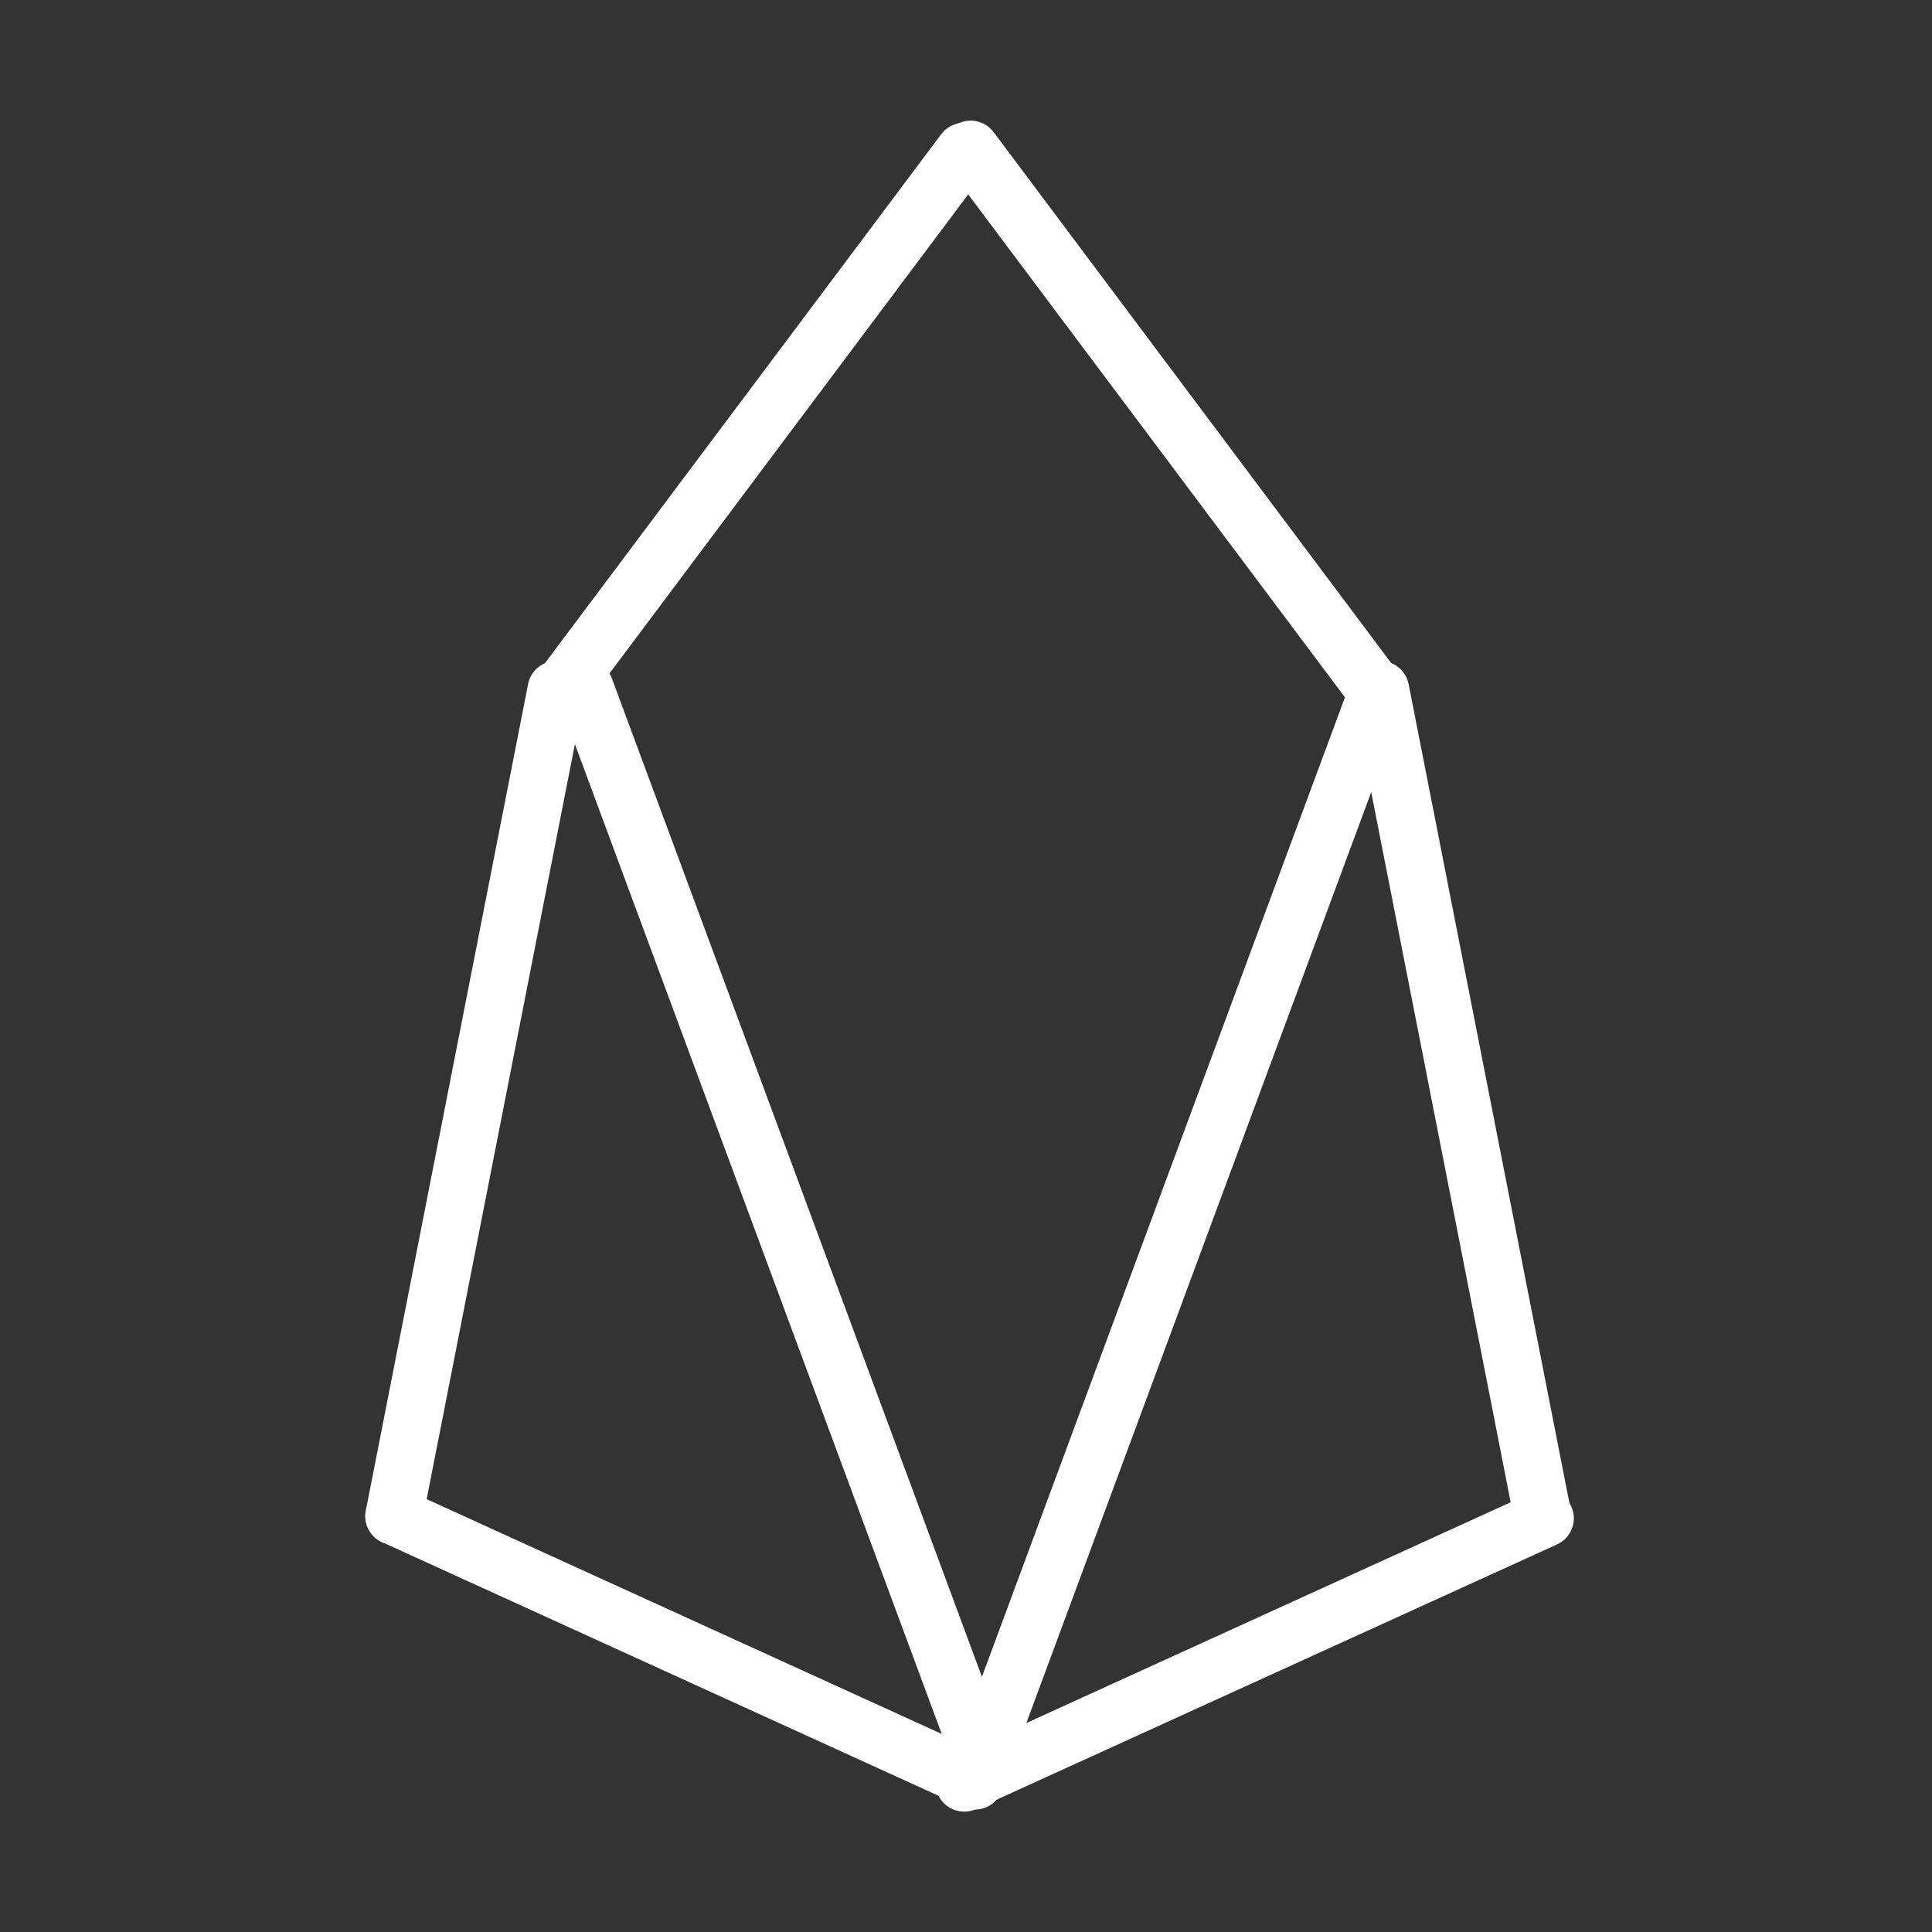<?xml version="1.0" standalone="no"?><!DOCTYPE svg PUBLIC "-//W3C//DTD SVG 1.1//EN" "http://www.w3.org/Graphics/SVG/1.1/DTD/svg11.dtd"><svg t="1535164894156" class="icon" style="" viewBox="0 0 1024 1024" version="1.1" xmlns="http://www.w3.org/2000/svg" p-id="1956" xmlns:xlink="http://www.w3.org/1999/xlink" width="200" height="200"><rect x="0" y="0" width="1024" height="1024" fill="#333333" stroke="none"/><defs><style type="text/css"></style></defs><path d="M294.9 384.2c-3.2 0-6.4-1-9.1-3.1-6.8-5.1-8.1-14.6-3.1-21.4L498.8 71.2c5.1-6.8 14.6-8.1 21.4-3.1 6.8 5.1 8.1 14.6 3.1 21.4L307.2 378.1c-3.1 4-7.6 6.1-12.3 6.1z" fill="#ffffff" p-id="1957"></path><path d="M208.9 818.8c-1 0-2-0.1-3-0.3-8.3-1.6-13.7-9.7-12-17.9l86-438c1.6-8.3 9.7-13.7 17.9-12 8.3 1.6 13.7 9.7 12 17.9l-86 438c-1.3 7.2-7.7 12.3-14.9 12.3z" fill="#ffffff" p-id="1958"></path><path d="M514.5 931.9c-6.2 0-12-3.8-14.3-10L295.8 370.4c-2.9-7.9 1.1-16.7 9-19.6 7.9-2.9 16.7 1.1 19.6 9l204.4 551.5c2.9 7.9-1.1 16.7-9 19.6-1.8 0.7-3.6 1-5.3 1z" fill="#ffffff" p-id="1959"></path><path d="M516.7 959.1c-2.1 0-4.3-0.4-6.3-1.4L202.6 817.4c-7.7-3.5-11.1-12.6-7.6-20.2 3.5-7.7 12.6-11.1 20.2-7.6L523 929.9c7.7 3.5 11.1 12.6 7.6 20.2-2.5 5.7-8.1 9-13.9 9z" fill="#ffffff" p-id="1960"></path><path d="M511.1 960.2c-5.8 0-11.3-3.3-13.9-8.9-3.5-7.7-0.1-16.7 7.6-20.2l307.8-140.3c7.7-3.5 16.7-0.1 20.2 7.6 3.5 7.7 0.1 16.7-7.6 20.2L517.4 958.8c-2 1-4.2 1.4-6.3 1.4z" fill="#ffffff" p-id="1961"></path><path d="M526.2 932.4c-1.8 0-3.6-0.3-5.3-1-7.9-2.9-11.9-11.7-9-19.6l204.4-551.5c2.9-7.9 11.7-12 19.6-9 7.9 2.9 11.9 11.7 9 19.6L540.6 922.4c-2.3 6.1-8.2 10-14.4 10z" fill="#ffffff" p-id="1962"></path><path d="M817.7 818.8c-7.2 0-13.5-5.1-15-12.3l-86-438c-1.6-8.3 3.8-16.3 12-17.9 8.3-1.6 16.3 3.8 17.9 12l86 438c1.6 8.3-3.8 16.3-12 17.9-0.9 0.2-1.9 0.3-2.9 0.3z" fill="#ffffff" p-id="1963"></path><path d="M730.6 383.1c-4.6 0-9.2-2.1-12.2-6.1L502.2 88.4c-5.1-6.8-3.7-16.3 3.1-21.4 6.8-5.1 16.3-3.7 21.4 3.1l216.1 288.6c5.1 6.8 3.7 16.3-3.1 21.4-2.7 2-5.9 3-9.1 3z" fill="#ffffff" p-id="1964"></path></svg>